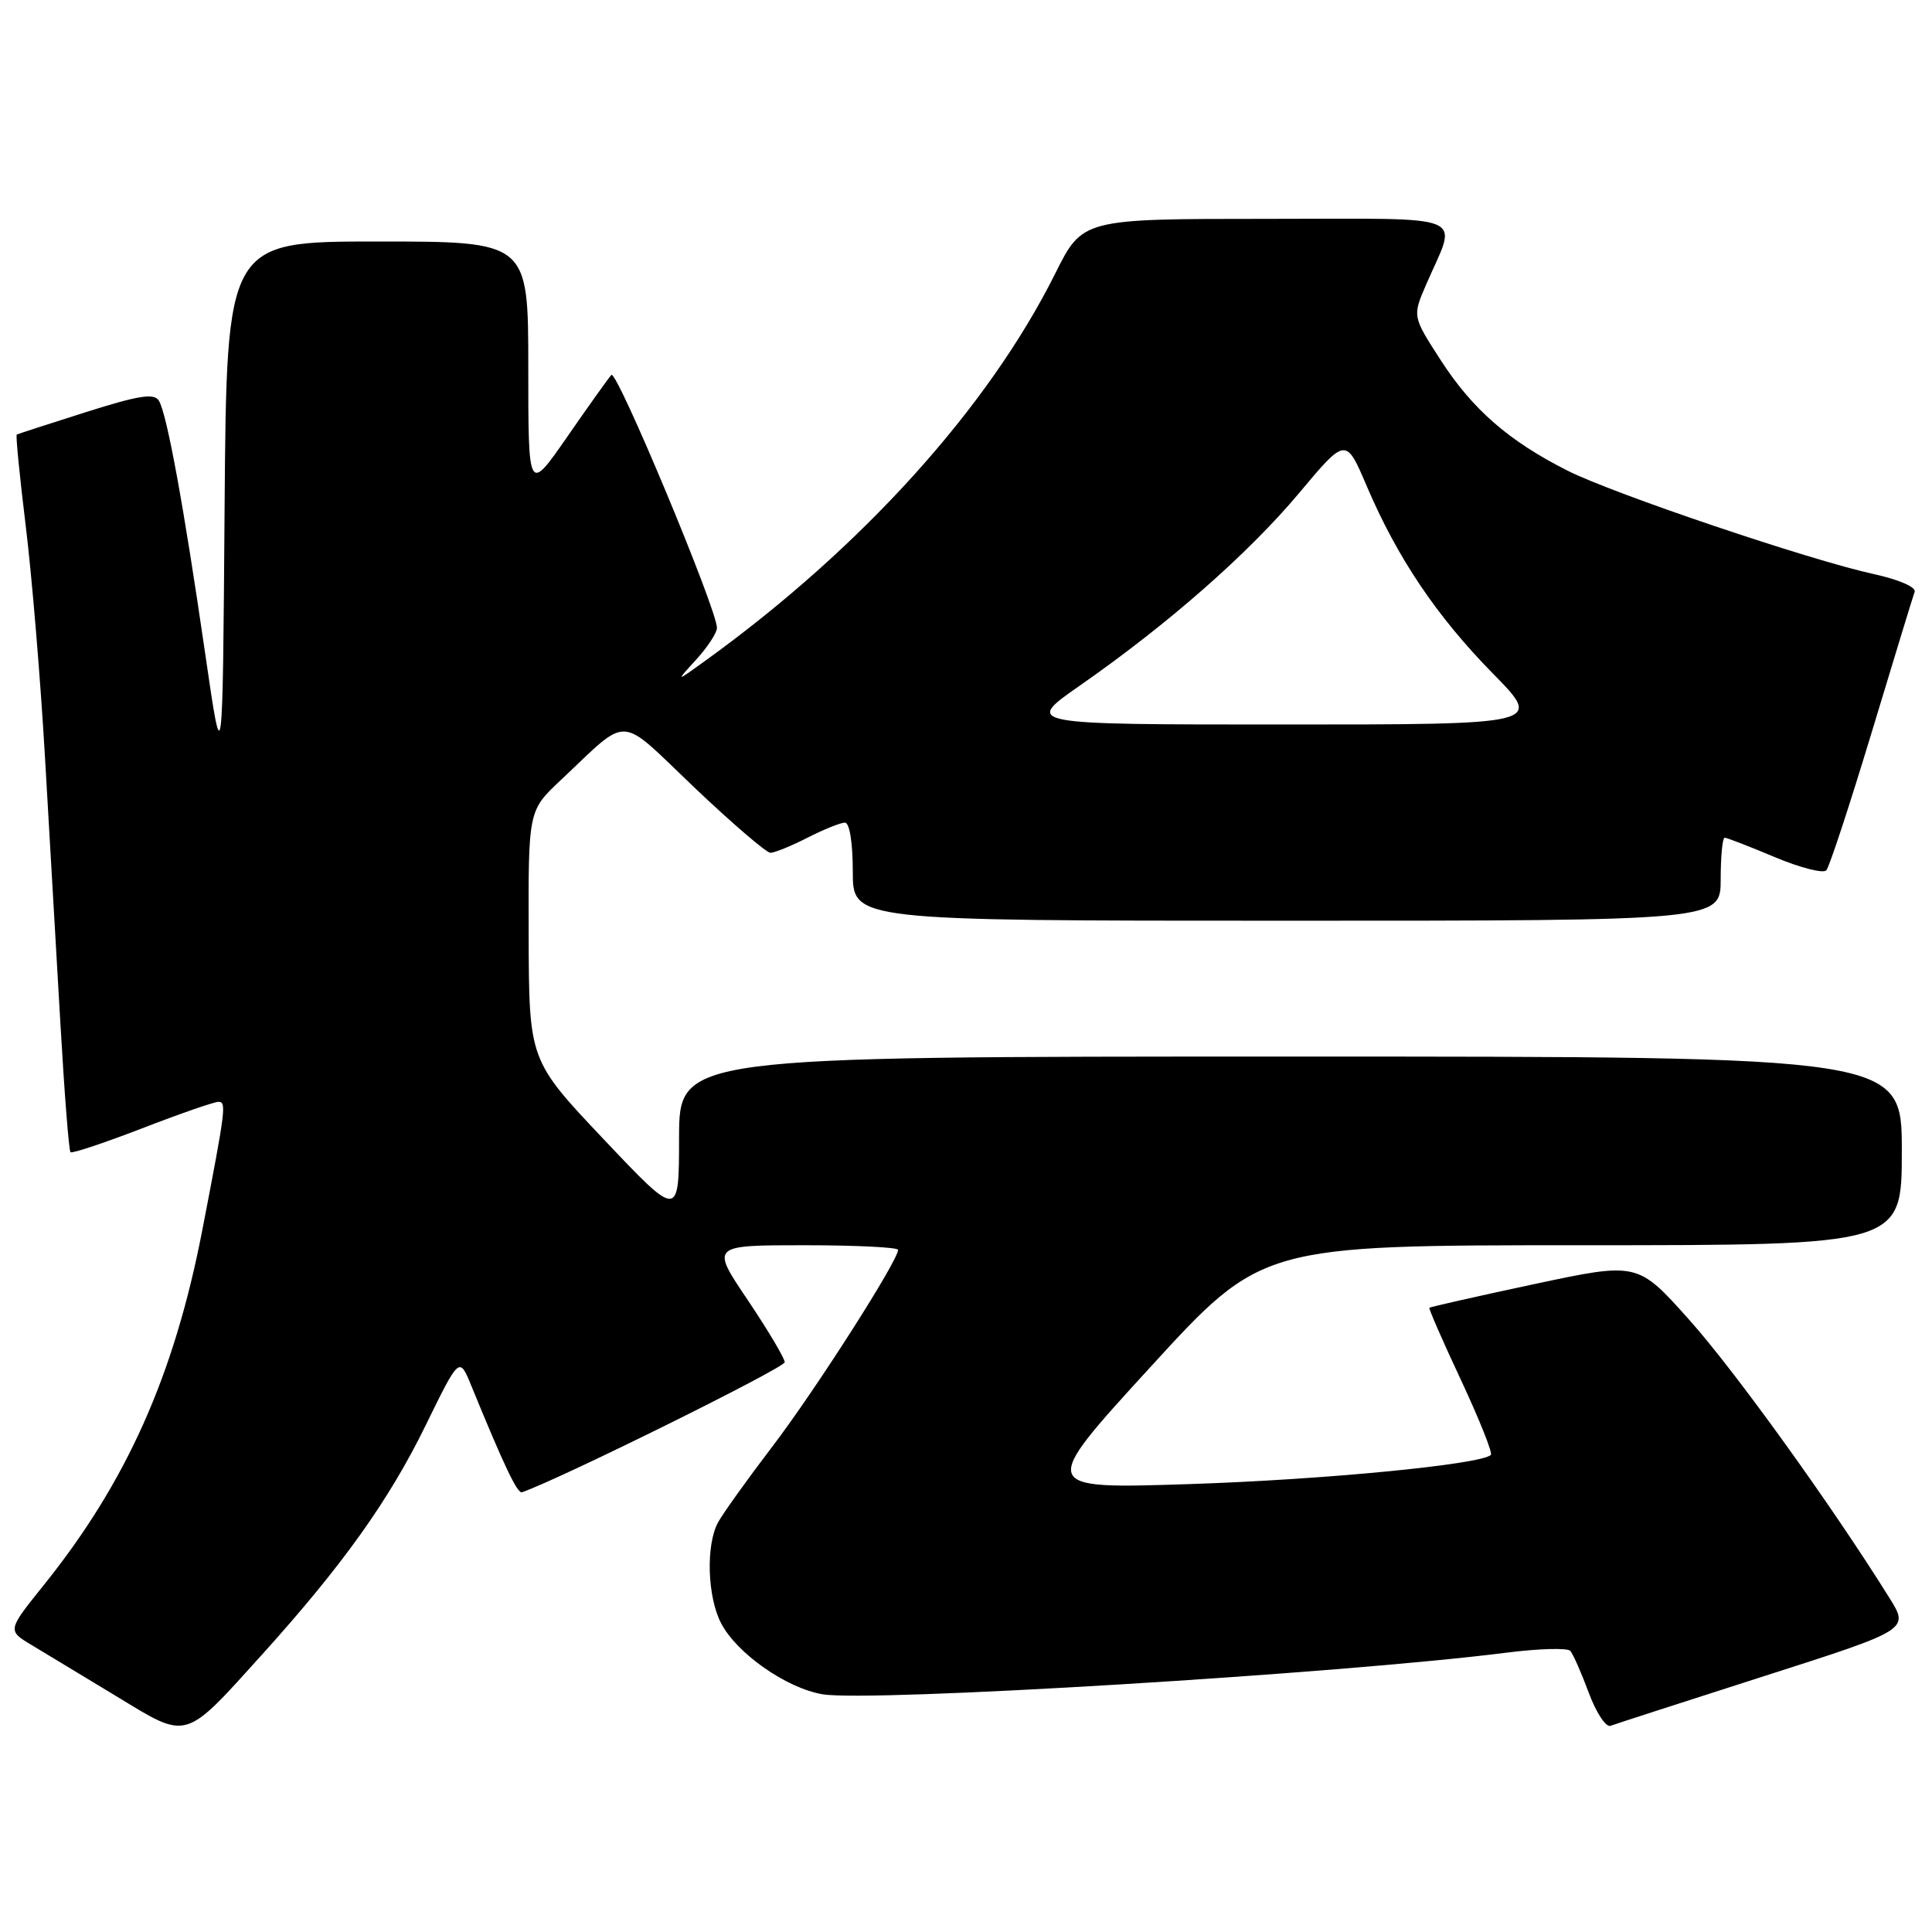 <?xml version="1.0" encoding="UTF-8" standalone="no"?>
<!DOCTYPE svg PUBLIC "-//W3C//DTD SVG 1.1//EN" "http://www.w3.org/Graphics/SVG/1.1/DTD/svg11.dtd" >
<svg xmlns="http://www.w3.org/2000/svg" xmlns:xlink="http://www.w3.org/1999/xlink" version="1.1" viewBox="0 0 256 256">
 <g >
 <path fill="currentColor"
d=" M 34.76 219.20 C 45.42 207.38 51.56 198.78 56.42 188.83 C 60.87 179.74 60.87 179.74 62.45 183.62 C 66.82 194.29 68.56 197.94 69.17 197.73 C 74.09 196.04 103.99 181.24 103.98 180.50 C 103.96 179.95 101.75 176.24 99.07 172.25 C 94.18 165.00 94.18 165.00 106.59 165.00 C 113.42 165.00 119.00 165.28 119.00 165.61 C 119.00 167.05 108.07 184.15 102.42 191.57 C 99.04 196.00 95.76 200.58 95.13 201.75 C 93.52 204.76 93.73 211.58 95.54 215.07 C 97.60 219.07 104.19 223.69 108.99 224.50 C 115.33 225.57 177.50 221.79 199.60 218.99 C 203.89 218.44 207.70 218.34 208.07 218.75 C 208.44 219.16 209.54 221.66 210.52 224.30 C 211.50 226.94 212.80 228.91 213.40 228.68 C 214.01 228.45 223.16 225.49 233.74 222.10 C 252.99 215.94 252.99 215.94 250.35 211.72 C 242.74 199.51 229.85 181.60 223.82 174.87 C 217.00 167.23 217.00 167.23 203.30 170.15 C 195.76 171.76 189.51 173.17 189.40 173.29 C 189.29 173.40 191.18 177.73 193.61 182.91 C 196.03 188.09 197.80 192.53 197.55 192.78 C 196.28 194.05 175.32 196.08 157.58 196.65 C 137.65 197.30 137.65 197.30 152.43 181.15 C 167.20 165.00 167.20 165.00 209.60 165.00 C 252.00 165.00 252.00 165.00 252.00 152.50 C 252.00 140.00 252.00 140.00 171.00 140.00 C 90.00 140.00 90.00 140.00 89.98 150.75 C 89.97 161.50 89.97 161.50 80.03 151.00 C 70.10 140.50 70.10 140.50 70.05 123.96 C 70.00 107.42 70.00 107.42 74.25 103.42 C 83.58 94.66 81.73 94.57 92.03 104.37 C 97.02 109.11 101.55 113.00 102.09 113.00 C 102.63 113.00 104.84 112.10 107.00 111.00 C 109.16 109.90 111.39 109.00 111.96 109.00 C 112.57 109.00 113.00 111.67 113.00 115.50 C 113.00 122.00 113.00 122.00 170.50 122.00 C 228.00 122.00 228.00 122.00 228.00 116.50 C 228.00 113.47 228.24 111.00 228.53 111.00 C 228.82 111.00 231.81 112.16 235.16 113.57 C 238.52 114.98 241.59 115.77 242.00 115.32 C 242.40 114.87 245.11 106.62 248.02 97.00 C 250.93 87.38 253.48 79.01 253.70 78.42 C 253.92 77.80 251.59 76.79 248.29 76.07 C 239.83 74.23 213.78 65.43 207.72 62.37 C 199.94 58.45 195.12 54.25 190.92 47.75 C 187.15 41.92 187.15 41.92 188.97 37.71 C 193.13 28.08 195.36 29.00 167.79 29.00 C 143.44 29.00 143.44 29.00 139.82 36.25 C 130.95 54.03 114.19 72.58 93.50 87.52 C 89.50 90.41 89.50 90.41 92.25 87.40 C 93.76 85.74 95.00 83.85 95.00 83.20 C 95.00 80.74 81.71 48.90 81.01 49.68 C 80.60 50.13 77.96 53.83 75.14 57.91 C 70.00 65.31 70.00 65.31 70.00 48.66 C 70.00 32.00 70.00 32.00 50.01 32.00 C 30.03 32.00 30.03 32.00 29.76 67.25 C 29.50 102.50 29.50 102.50 27.19 86.62 C 24.35 67.05 22.11 54.79 21.05 53.09 C 20.42 52.07 18.39 52.39 11.38 54.61 C 6.49 56.16 2.37 57.50 2.22 57.58 C 2.07 57.66 2.60 63.08 3.40 69.61 C 4.21 76.15 5.37 90.05 5.97 100.50 C 6.58 110.95 7.50 126.88 8.02 135.90 C 8.54 144.92 9.13 152.47 9.34 152.67 C 9.54 152.87 13.80 151.45 18.81 149.52 C 23.82 147.58 28.38 146.00 28.94 146.00 C 30.03 146.00 29.92 146.88 26.81 162.98 C 23.07 182.30 16.76 196.41 5.73 210.12 C 0.97 216.05 0.97 216.05 4.23 218.00 C 6.03 219.08 11.10 222.14 15.50 224.81 C 24.98 230.57 24.32 230.76 34.76 219.20 Z  M 143.09 90.84 C 154.81 82.67 165.42 73.35 172.14 65.33 C 178.34 57.93 178.34 57.93 181.10 64.41 C 185.17 73.94 190.36 81.65 197.82 89.25 C 204.45 96.00 204.45 96.00 170.07 96.00 C 135.69 96.00 135.69 96.00 143.09 90.84 Z "/>
</g>
</svg>